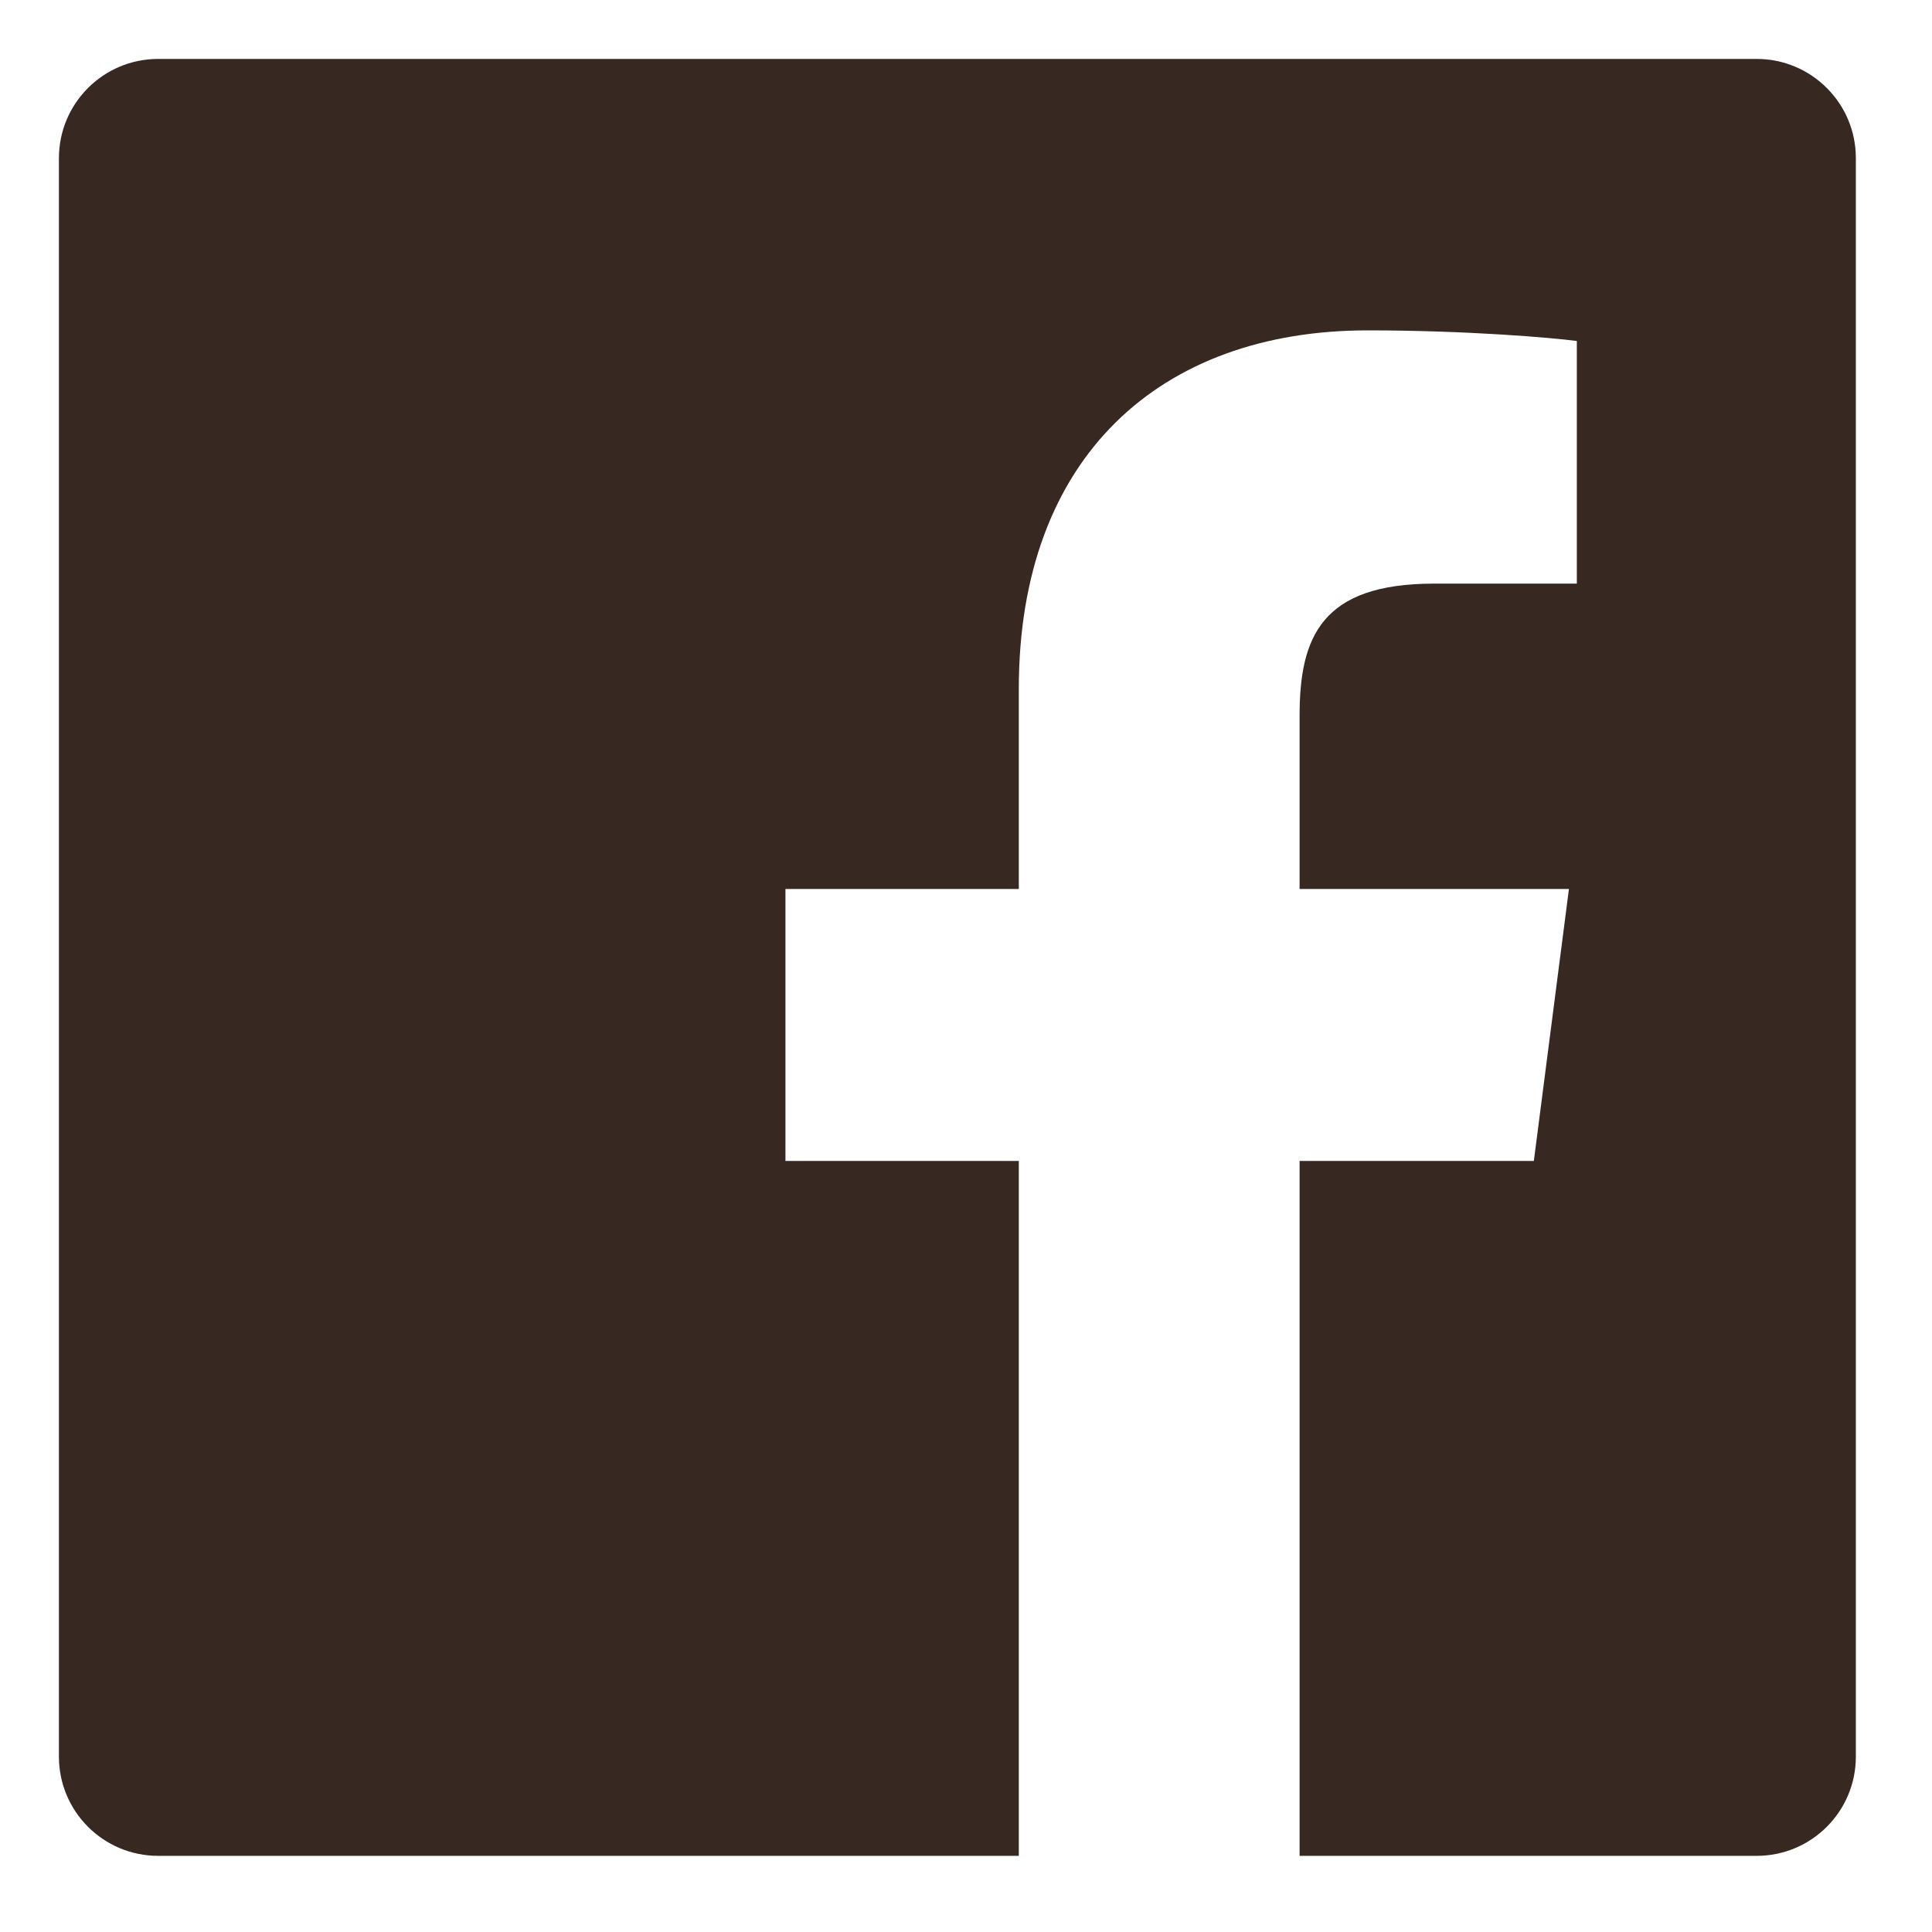 <svg width="24" height="24" viewBox="0 0 24 24" fill="none" xmlns="http://www.w3.org/2000/svg">
<g clip-path="url(#clip0)">
<path d="M21.822 0.732H1.963C1.284 0.733 0.732 1.284 0.732 1.965V21.823C0.733 22.503 1.284 23.054 1.965 23.054H12.656V14.422H9.757V11.043H12.656V8.556C12.656 5.673 14.416 4.104 16.989 4.104C18.221 4.104 19.279 4.195 19.588 4.236V7.25H17.814C16.415 7.25 16.144 7.915 16.144 8.891V11.043H19.49L19.054 14.422H16.144V23.054H21.822C22.502 23.054 23.054 22.503 23.054 21.822C23.054 21.822 23.054 21.822 23.054 21.822V1.963C23.054 1.284 22.502 0.732 21.822 0.732Z" fill="#372821"/>
</g>
<defs>
<clipPath id="clip0">
<rect width="23.809" height="23.809" fill="white"/>
</clipPath>
</defs>
</svg>
